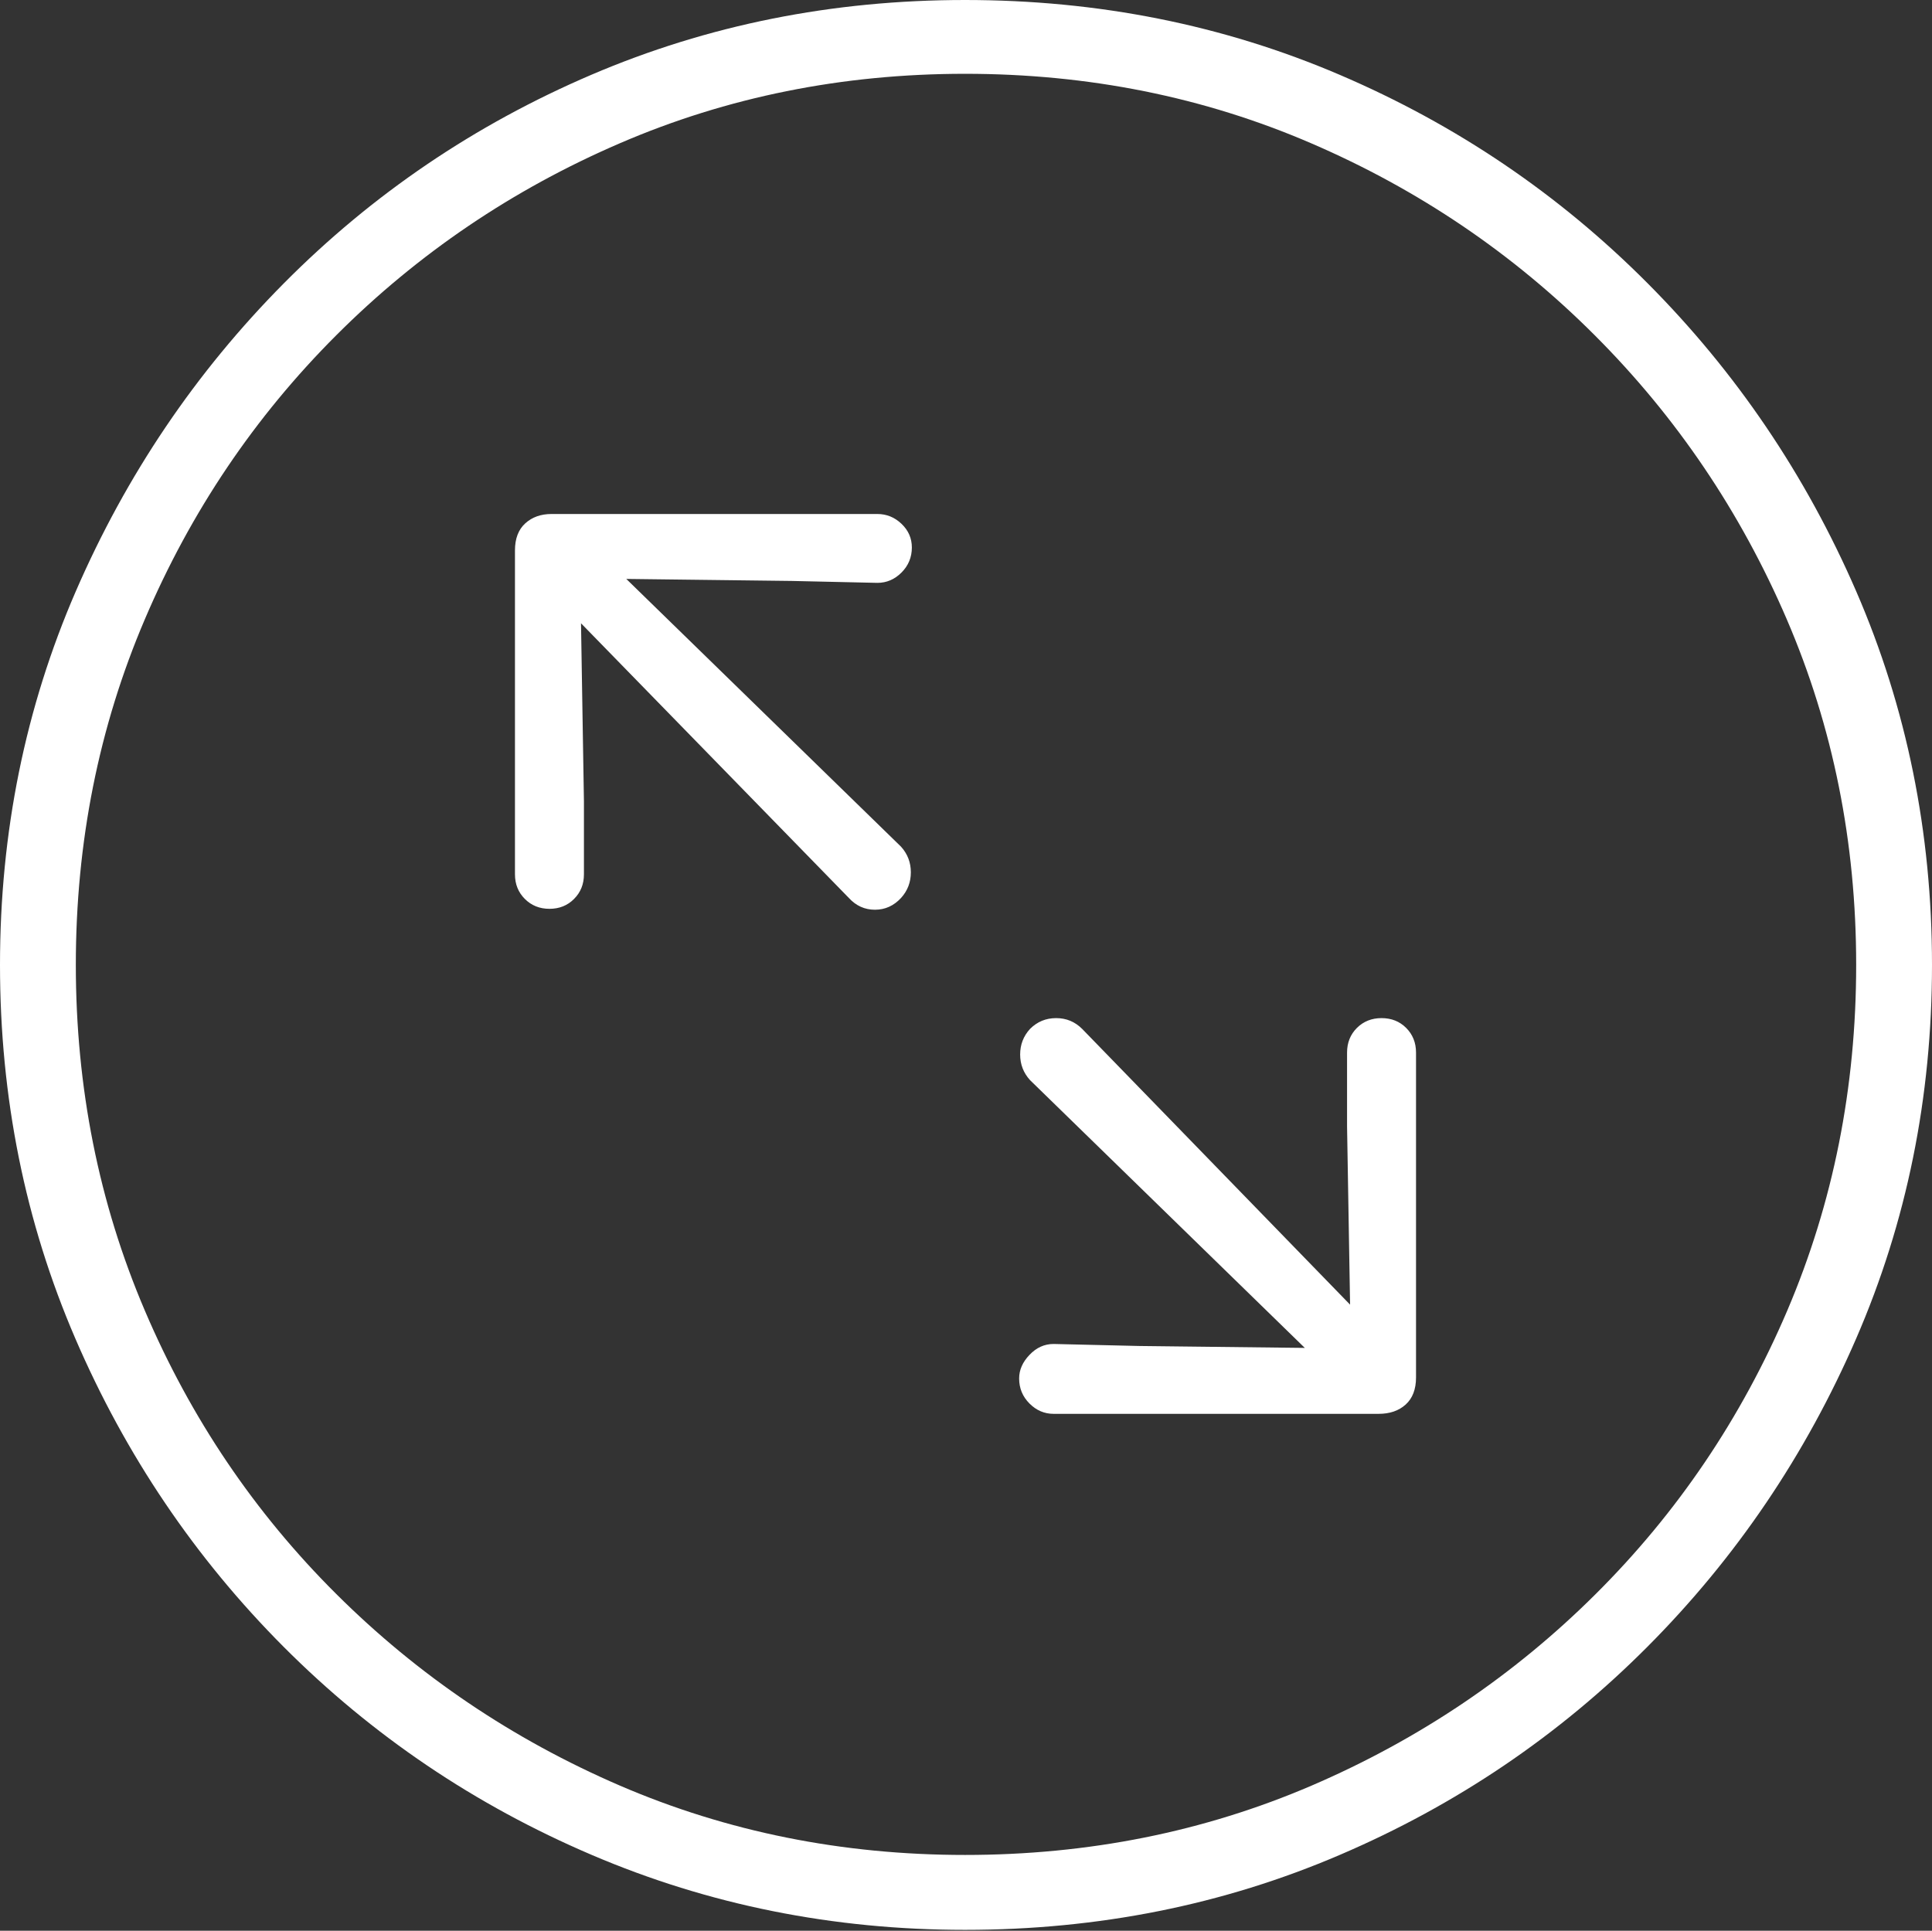 <?xml version="1.0" encoding="UTF-8"?>
<!--Generator: Apple Native CoreSVG 175-->
<!DOCTYPE svg
PUBLIC "-//W3C//DTD SVG 1.1//EN"
       "http://www.w3.org/Graphics/SVG/1.1/DTD/svg11.dtd">
<svg version="1.1" xmlns="http://www.w3.org/2000/svg" xmlns:xlink="http://www.w3.org/1999/xlink" width="19.16" height="19.15">
 <rect width="100%" height="100%" fill="#333333" stroke="none"/>
 <g>
  <rect height="19.15" opacity="0" width="19.16" x="0" y="0"/>
  <path d="M9.57 19.141Q11.553 19.141 13.286 18.398Q15.02 17.656 16.338 16.333Q17.656 15.01 18.408 13.276Q19.16 11.543 19.16 9.57Q19.16 7.598 18.408 5.864Q17.656 4.131 16.338 2.808Q15.02 1.484 13.286 0.742Q11.553 0 9.57 0Q7.598 0 5.864 0.742Q4.131 1.484 2.817 2.808Q1.504 4.131 0.752 5.864Q0 7.598 0 9.57Q0 11.543 0.747 13.276Q1.494 15.01 2.812 16.333Q4.131 17.656 5.869 18.398Q7.607 19.141 9.57 19.141ZM9.57 18.398Q7.744 18.398 6.147 17.71Q4.551 17.021 3.335 15.81Q2.119 14.6 1.436 12.998Q0.752 11.396 0.752 9.57Q0.752 7.744 1.436 6.143Q2.119 4.541 3.335 3.325Q4.551 2.109 6.147 1.421Q7.744 0.732 9.57 0.732Q11.406 0.732 13.003 1.421Q14.6 2.109 15.815 3.325Q17.031 4.541 17.72 6.143Q18.408 7.744 18.408 9.57Q18.408 11.396 17.725 12.998Q17.041 14.6 15.825 15.81Q14.609 17.021 13.008 17.71Q11.406 18.398 9.57 18.398ZM5.449 9.014Q5.596 9.014 5.693 8.916Q5.791 8.818 5.791 8.672L5.791 7.949L5.762 6.182L8.418 8.906Q8.525 9.023 8.677 9.023Q8.828 9.023 8.936 8.906Q9.033 8.799 9.033 8.652Q9.033 8.506 8.936 8.398L6.211 5.742L7.852 5.762L8.701 5.781Q8.838 5.781 8.94 5.679Q9.043 5.576 9.043 5.43Q9.043 5.293 8.94 5.195Q8.838 5.098 8.701 5.098L5.469 5.098Q5.312 5.098 5.21 5.19Q5.107 5.283 5.107 5.459L5.107 8.672Q5.107 8.818 5.205 8.916Q5.303 9.014 5.449 9.014ZM10.449 14.023L13.672 14.023Q13.838 14.023 13.94 13.931Q14.043 13.838 14.043 13.662L14.043 10.44Q14.043 10.293 13.945 10.195Q13.848 10.098 13.701 10.098Q13.555 10.098 13.457 10.195Q13.359 10.293 13.359 10.44L13.359 11.172L13.389 12.94L10.732 10.205Q10.625 10.098 10.474 10.098Q10.322 10.098 10.215 10.205Q10.117 10.312 10.117 10.459Q10.117 10.605 10.215 10.713L12.94 13.369L11.299 13.35L10.449 13.33Q10.312 13.33 10.21 13.438Q10.107 13.545 10.107 13.672Q10.107 13.818 10.21 13.921Q10.312 14.023 10.449 14.023Z" fill="#ffffff"/>
 </g>
</svg>
